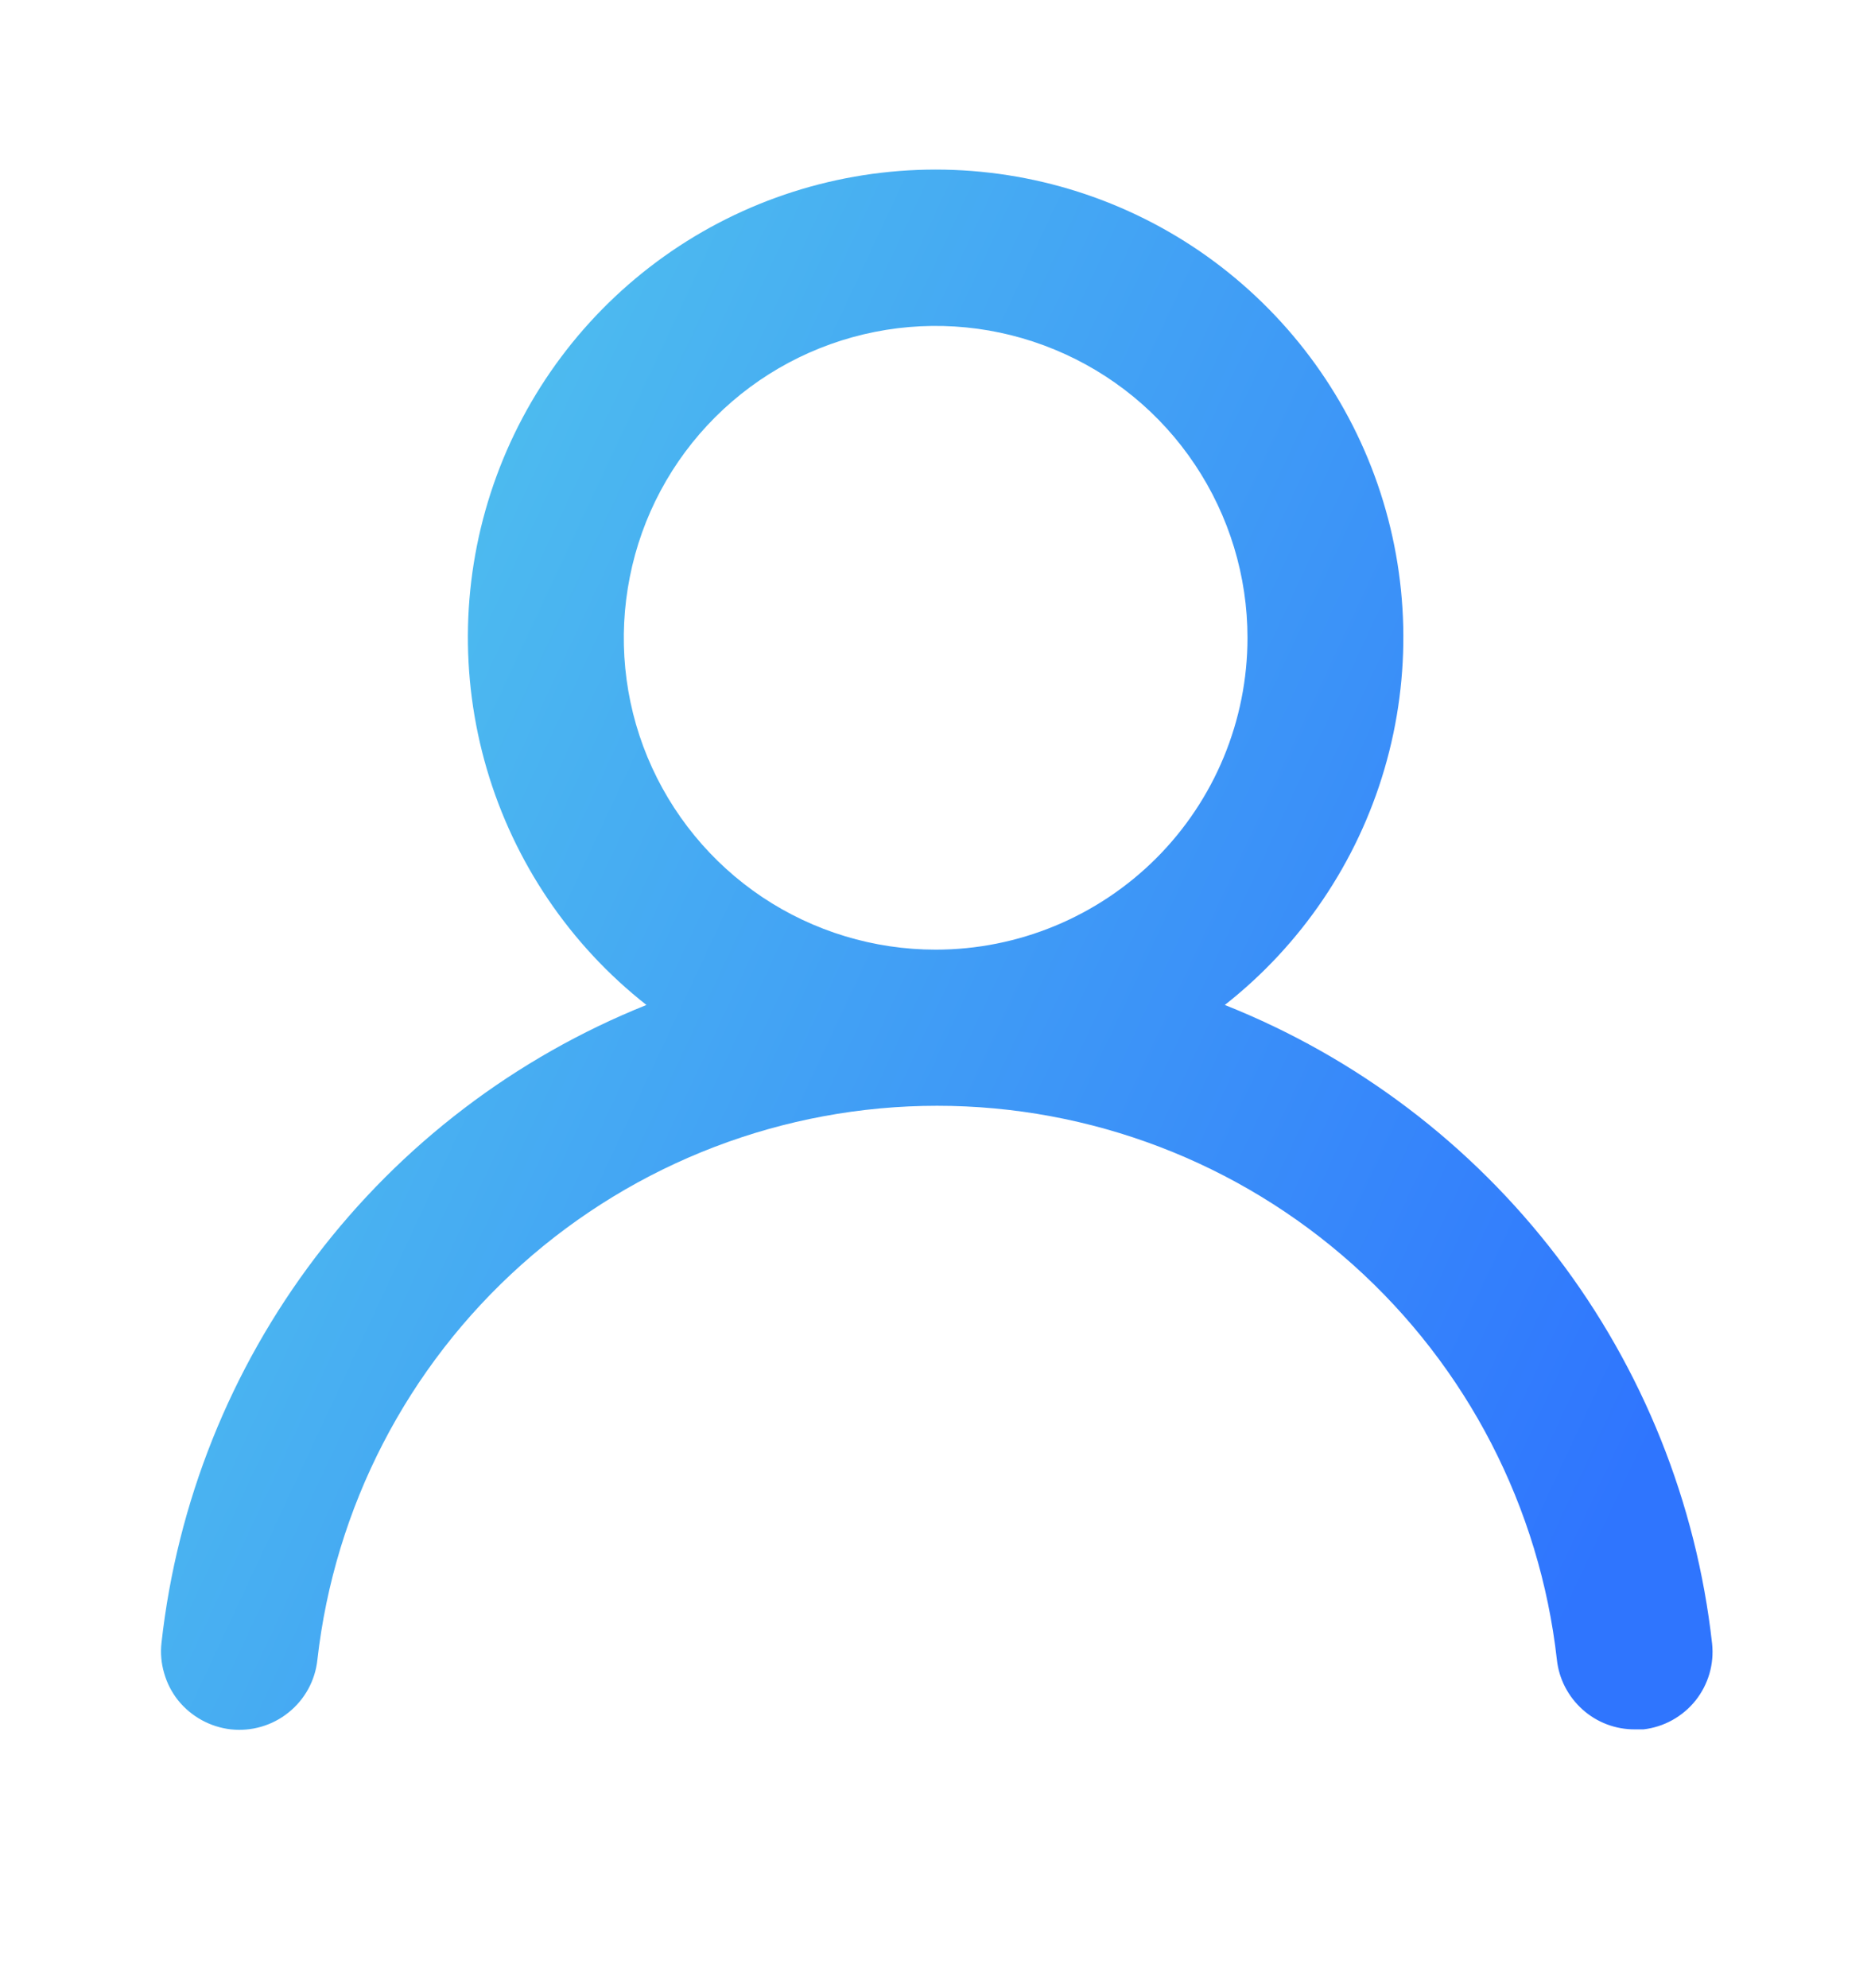 <svg width="16" height="17" viewBox="0 0 16 17" fill="none" xmlns="http://www.w3.org/2000/svg">
<path d="M10.474 8.593C11.128 8.079 11.605 7.374 11.839 6.576C12.073 5.778 12.053 4.927 11.781 4.141C11.509 3.355 10.998 2.674 10.321 2.191C9.644 1.709 8.833 1.45 8.001 1.45C7.169 1.45 6.358 1.709 5.681 2.191C5.003 2.674 4.493 3.355 4.221 4.141C3.949 4.927 3.929 5.778 4.163 6.576C4.397 7.374 4.874 8.079 5.528 8.593C4.408 9.042 3.43 9.786 2.7 10.747C1.97 11.707 1.514 12.848 1.381 14.047C1.371 14.134 1.379 14.223 1.404 14.307C1.428 14.392 1.469 14.471 1.524 14.54C1.636 14.678 1.798 14.767 1.974 14.787C2.151 14.806 2.328 14.755 2.467 14.643C2.606 14.532 2.695 14.37 2.714 14.193C2.861 12.89 3.482 11.687 4.46 10.813C5.437 9.939 6.703 9.455 8.014 9.455C9.326 9.455 10.591 9.939 11.569 10.813C12.546 11.687 13.168 12.89 13.314 14.193C13.332 14.357 13.411 14.508 13.534 14.618C13.657 14.728 13.816 14.788 13.981 14.787H14.054C14.229 14.767 14.389 14.678 14.499 14.541C14.609 14.403 14.66 14.228 14.641 14.053C14.507 12.851 14.049 11.707 13.315 10.745C12.581 9.784 11.599 9.04 10.474 8.593ZM8.001 8.12C7.474 8.12 6.958 7.964 6.519 7.671C6.081 7.378 5.739 6.961 5.537 6.474C5.335 5.987 5.283 5.45 5.386 4.933C5.488 4.416 5.742 3.941 6.115 3.568C6.488 3.195 6.963 2.941 7.481 2.838C7.998 2.735 8.534 2.788 9.021 2.99C9.509 3.192 9.925 3.533 10.218 3.972C10.511 4.41 10.668 4.926 10.668 5.453C10.668 6.161 10.387 6.839 9.887 7.339C9.386 7.839 8.708 8.12 8.001 8.12Z" fill="url(#paint0_linear_603_42001)"/>
<defs>
<linearGradient id="paint0_linear_603_42001" x1="-2.967" y1="2.925" x2="14.68" y2="11.174" gradientUnits="userSpaceOnUse">
<stop stop-color="#5DE1E7"/>
<stop offset="1" stop-color="#2F75FE"/>
</linearGradient>
</defs>
</svg>
